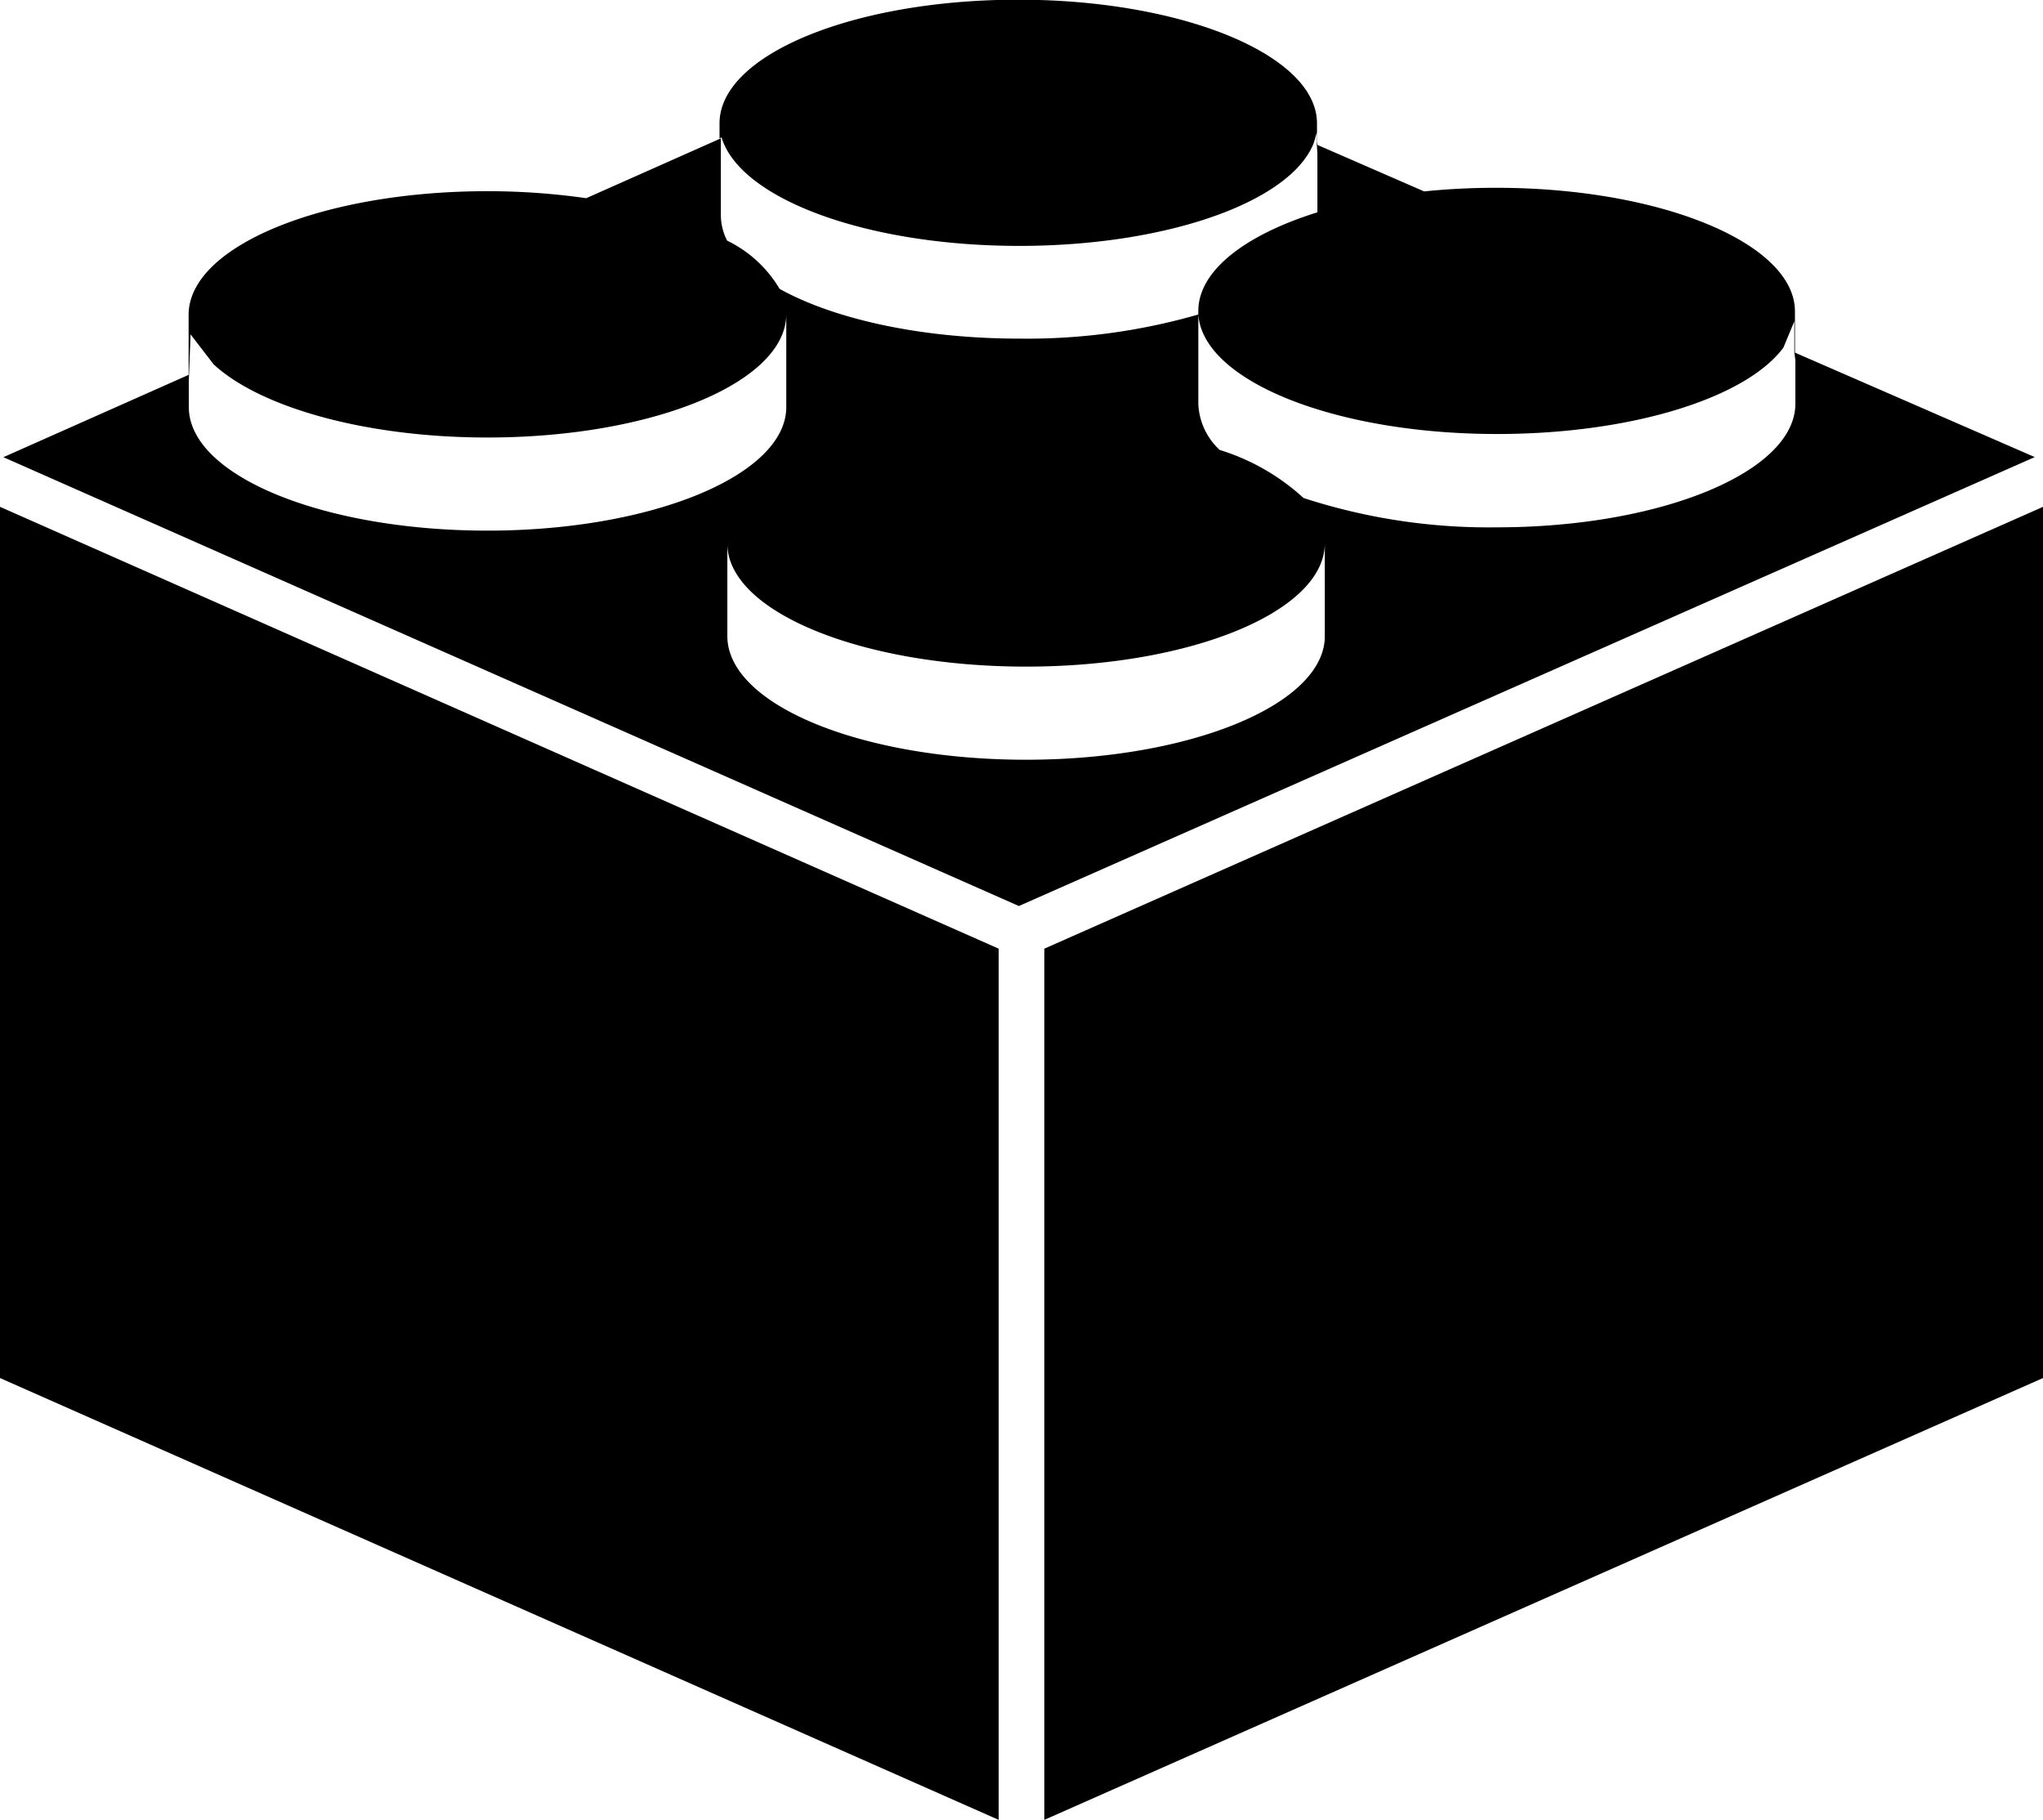 <svg id="892ac18e-f31c-4c68-af34-9adb0e50adcb" data-name="Layer 14" xmlns="http://www.w3.org/2000/svg" viewBox="0 0 198.33 176.66"><title>block</title><polygon points="96.95 176.66 0 133.77 0 49.2 96.95 92.09 96.95 176.66"/><polyline points="198.33 49.2 101.38 92.09 101.38 176.66 198.33 133.77"/><path d="M174.92,46.36v-4h0v0c0-6.6-13-12-29-12a68.86,68.86,0,0,0-7,.35l-10.35-4.51-.05-.31V24.1h0v0c0-6.6-13-12-29-12s-29,5.35-29,12v0h0v1.46l.2-.09C72.51,31.42,84.75,36,99.62,36,114,36,126,31.7,128.21,26l.29-1,0,1.12.06.88v5.74C121.54,34.93,117,38.41,117,42.32v0h0v.32h0c.42,6.45,13.22,11.62,29,11.62,13.06,0,24.18-3.5,27.8-8.39l1.06-2.55v3l.1.77v4.17h0s0,0,0,.06c0,6.6-13,12-29,12a58.08,58.08,0,0,1-18.75-2.85,21.26,21.26,0,0,0-8.13-4.66A6.43,6.43,0,0,1,117,51.32s0,0,0-.06h0v-8.6A60,60,0,0,1,99.62,45c-9.54,0-18-1.9-23.27-4.83a12,12,0,0,0-5.09-4.68,5.39,5.39,0,0,1-.61-2.44s0,0,0-.06h0V25.56L57.58,31.37a67.21,67.21,0,0,0-9.6-.68c-16,0-29,5.35-29,12v0h0v6.9l.19-5,2.24,2.91C25.9,51.65,36.1,54.6,48,54.6c16,0,28.95-5.34,29-11.94h0v8.92h0s0,0,0,.06c0,6.6-13,12-29,12s-29-5.35-29-12c0,0,0,0,0-.06h0V48.51l-18,8,98.58,43.57L198.2,56.5ZM129.28,73.82h0s0,0,0,.06c0,6.6-13,12-29,12s-29-5.35-29-12c0,0,0,0,0-.06h0V64.9h0c0,6.59,13,11.94,29,11.94s28.95-5.34,29-11.94h0Z" transform="translate(-0.67 -12.13)"/></svg>